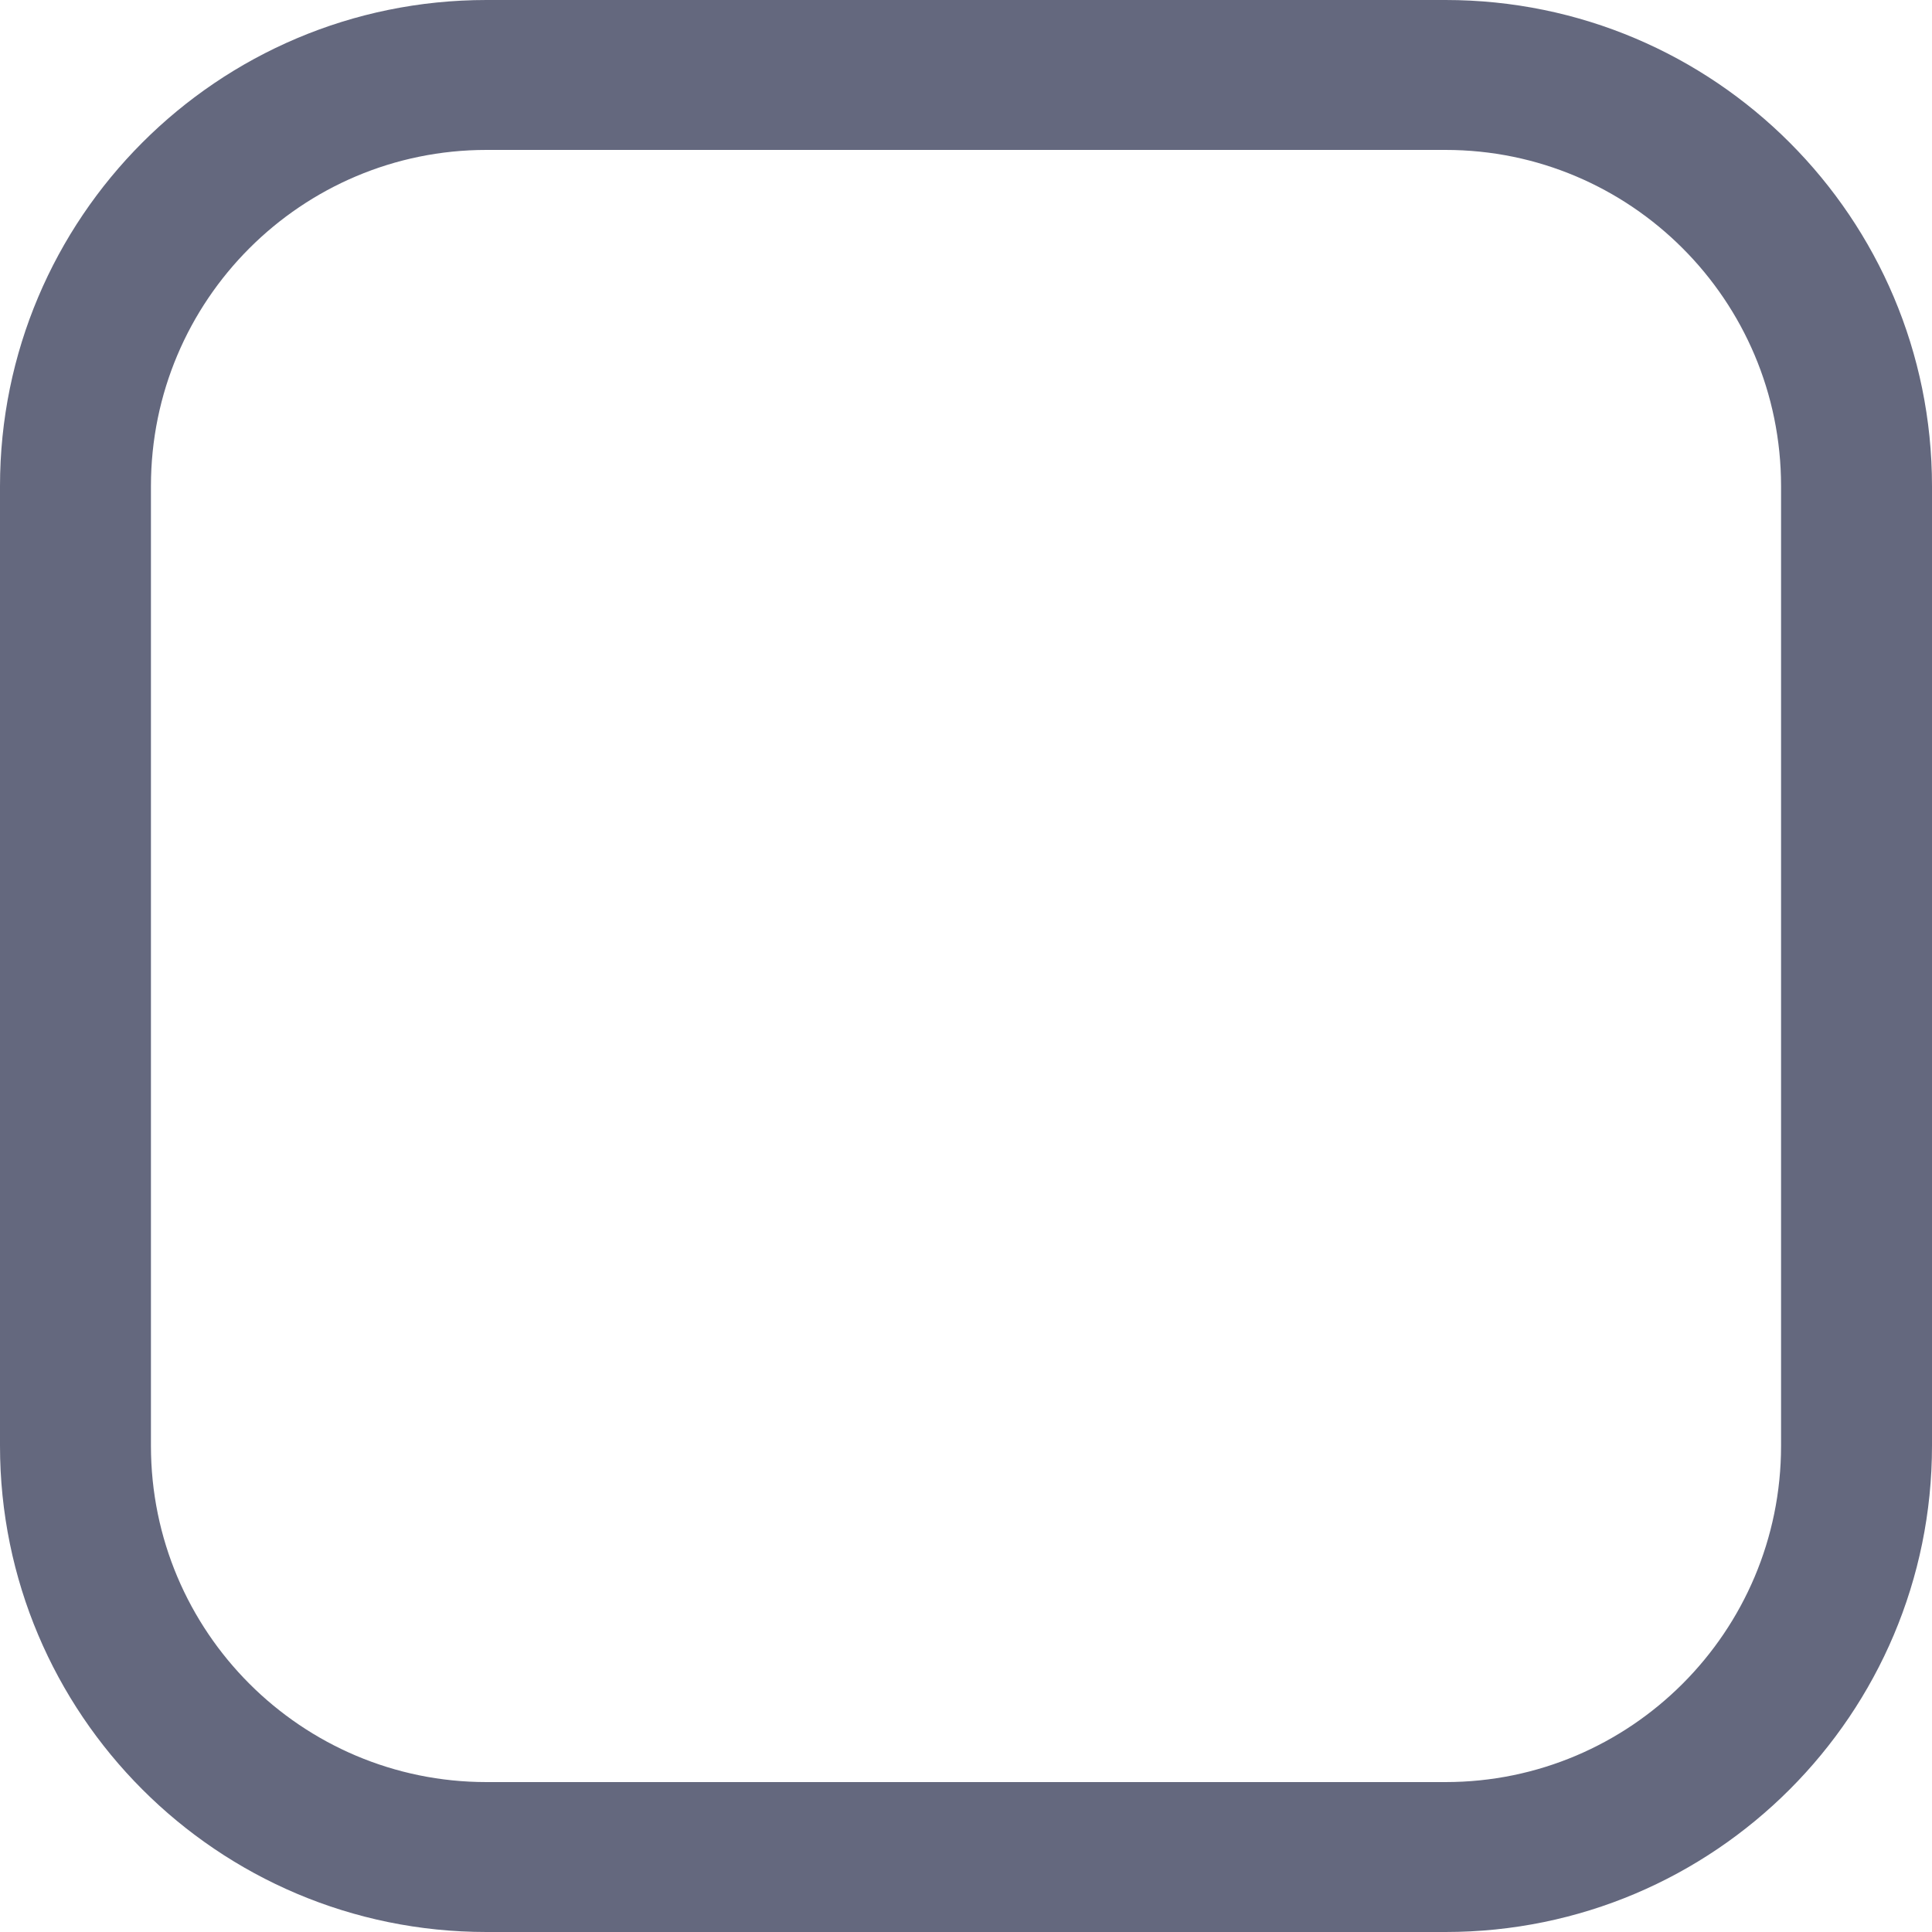 <svg xmlns="http://www.w3.org/2000/svg" width="40" height="40" viewBox="0 0 40 40" fill="none">
    <g clip-path="url(#clip0_4621_13195)">
        <path fill-rule="evenodd" clip-rule="evenodd"
              d="M10.072 3.104C6.246 3.104 3.125 6.211 3.125 10.066V29.933C3.125 33.789 6.246 36.896 10.072 36.896H29.928C33.754 36.896 36.875 33.789 36.875 29.933V10.066C36.875 6.211 33.754 3.104 29.928 3.104H10.072ZM0 10.066C0 4.518 4.499 0 10.072 0H29.928C35.501 0 40 4.518 40 10.066V29.933C40 35.483 35.501 40 29.928 40H10.072C4.499 40 0 35.483 0 29.933V10.066Z"
              fill="#64687E"/>
    </g>
    <defs>
        <clipPath id="clip0_4621_13195">
            <rect width="40" height="40" fill="white"/>
        </clipPath>
    </defs>
</svg>
